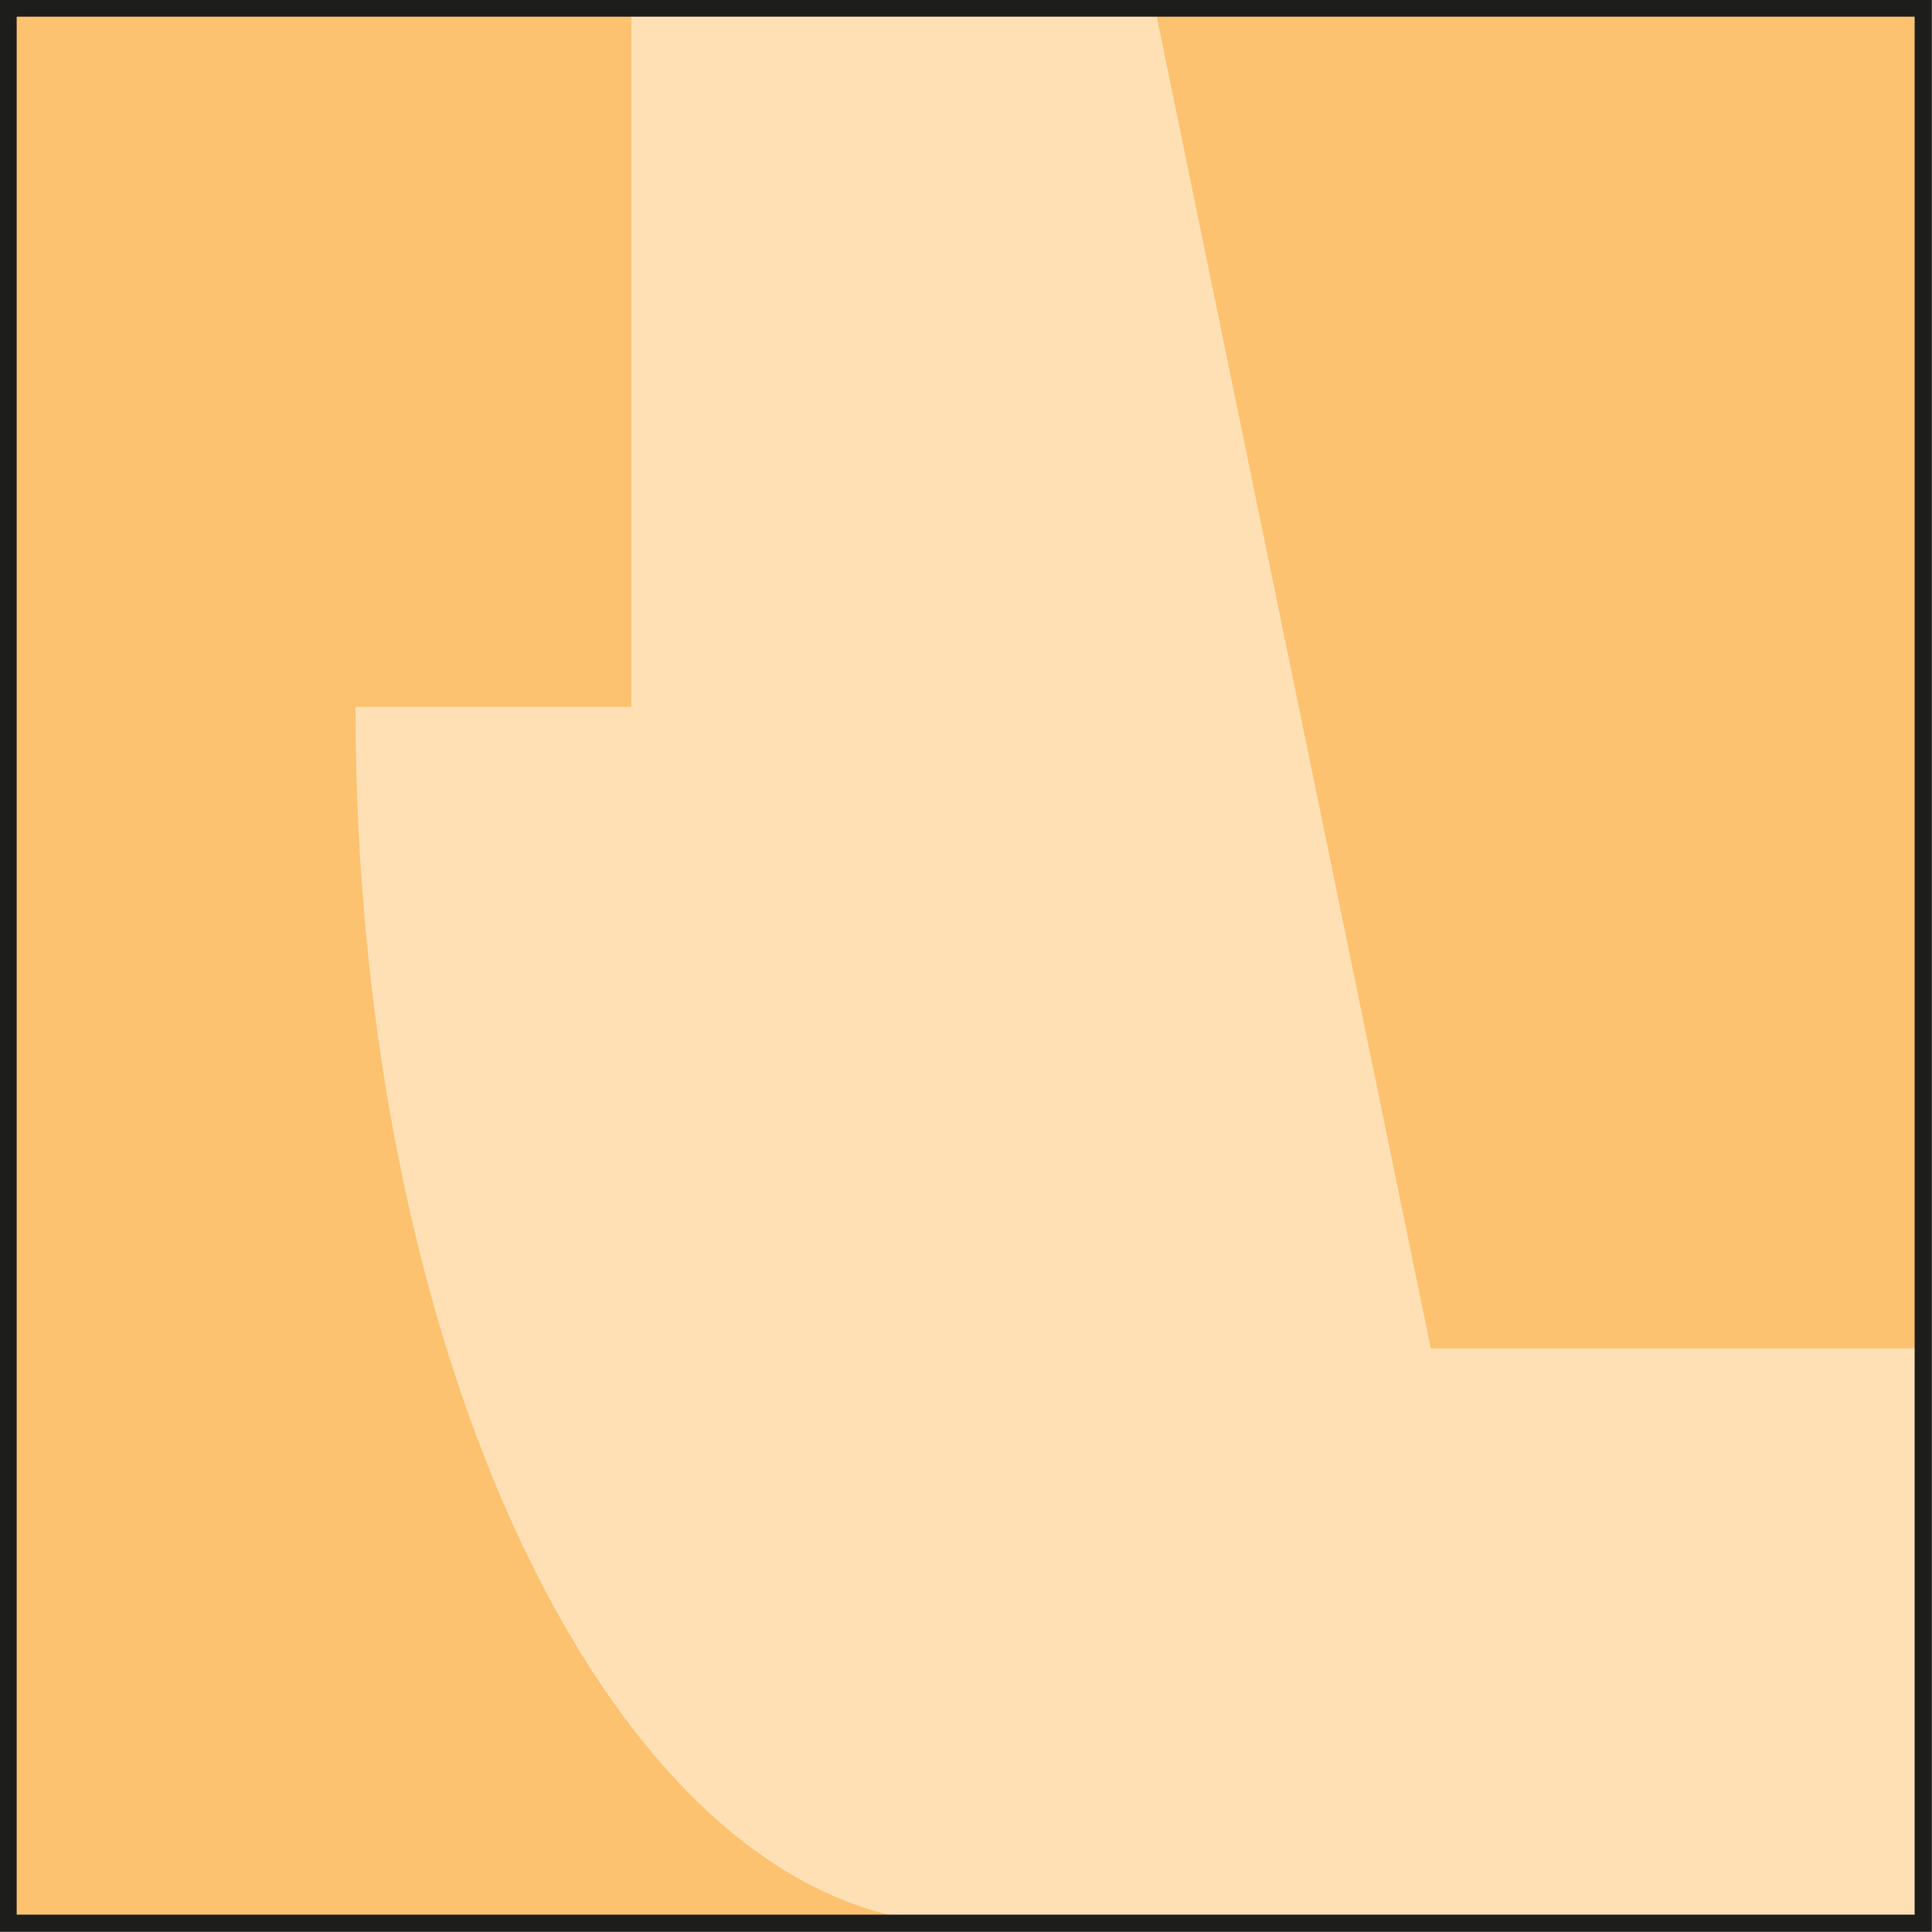 <?xml version="1.0" encoding="UTF-8"?><svg id="Layer_2" xmlns="http://www.w3.org/2000/svg" viewBox="0 0 28.37 28.37"><rect x="0" y="0" width="28.37" height="28.37" fill="#808080" stroke="none"/><defs><style>.cls-1{fill:#fcc26f;}.cls-1,.cls-2,.cls-3{stroke-width:0px;}.cls-4{fill:none;stroke:#1d1e1c;stroke-miterlimit:10;stroke-width:.25px;}.cls-2{fill:#fff;}.cls-3{fill:#ffe0b5;}</style></defs><g id="Layer_1-2"><rect class="cls-2" x=".22" y=".12" width="28.12" height="28.12"/><rect class="cls-1" x=".03" y=".12" width="28.12" height="28.12"/><path class="cls-3" d="m14.15,28.25c-4.94,0-8.93-7.99-8.93-17.87h4.05V.12h7.69l4.05,19.68h7.23v8.45l-15.13-.12"/><rect class="cls-4" x=".12" y=".12" width="28.12" height="28.12"/></g></svg>